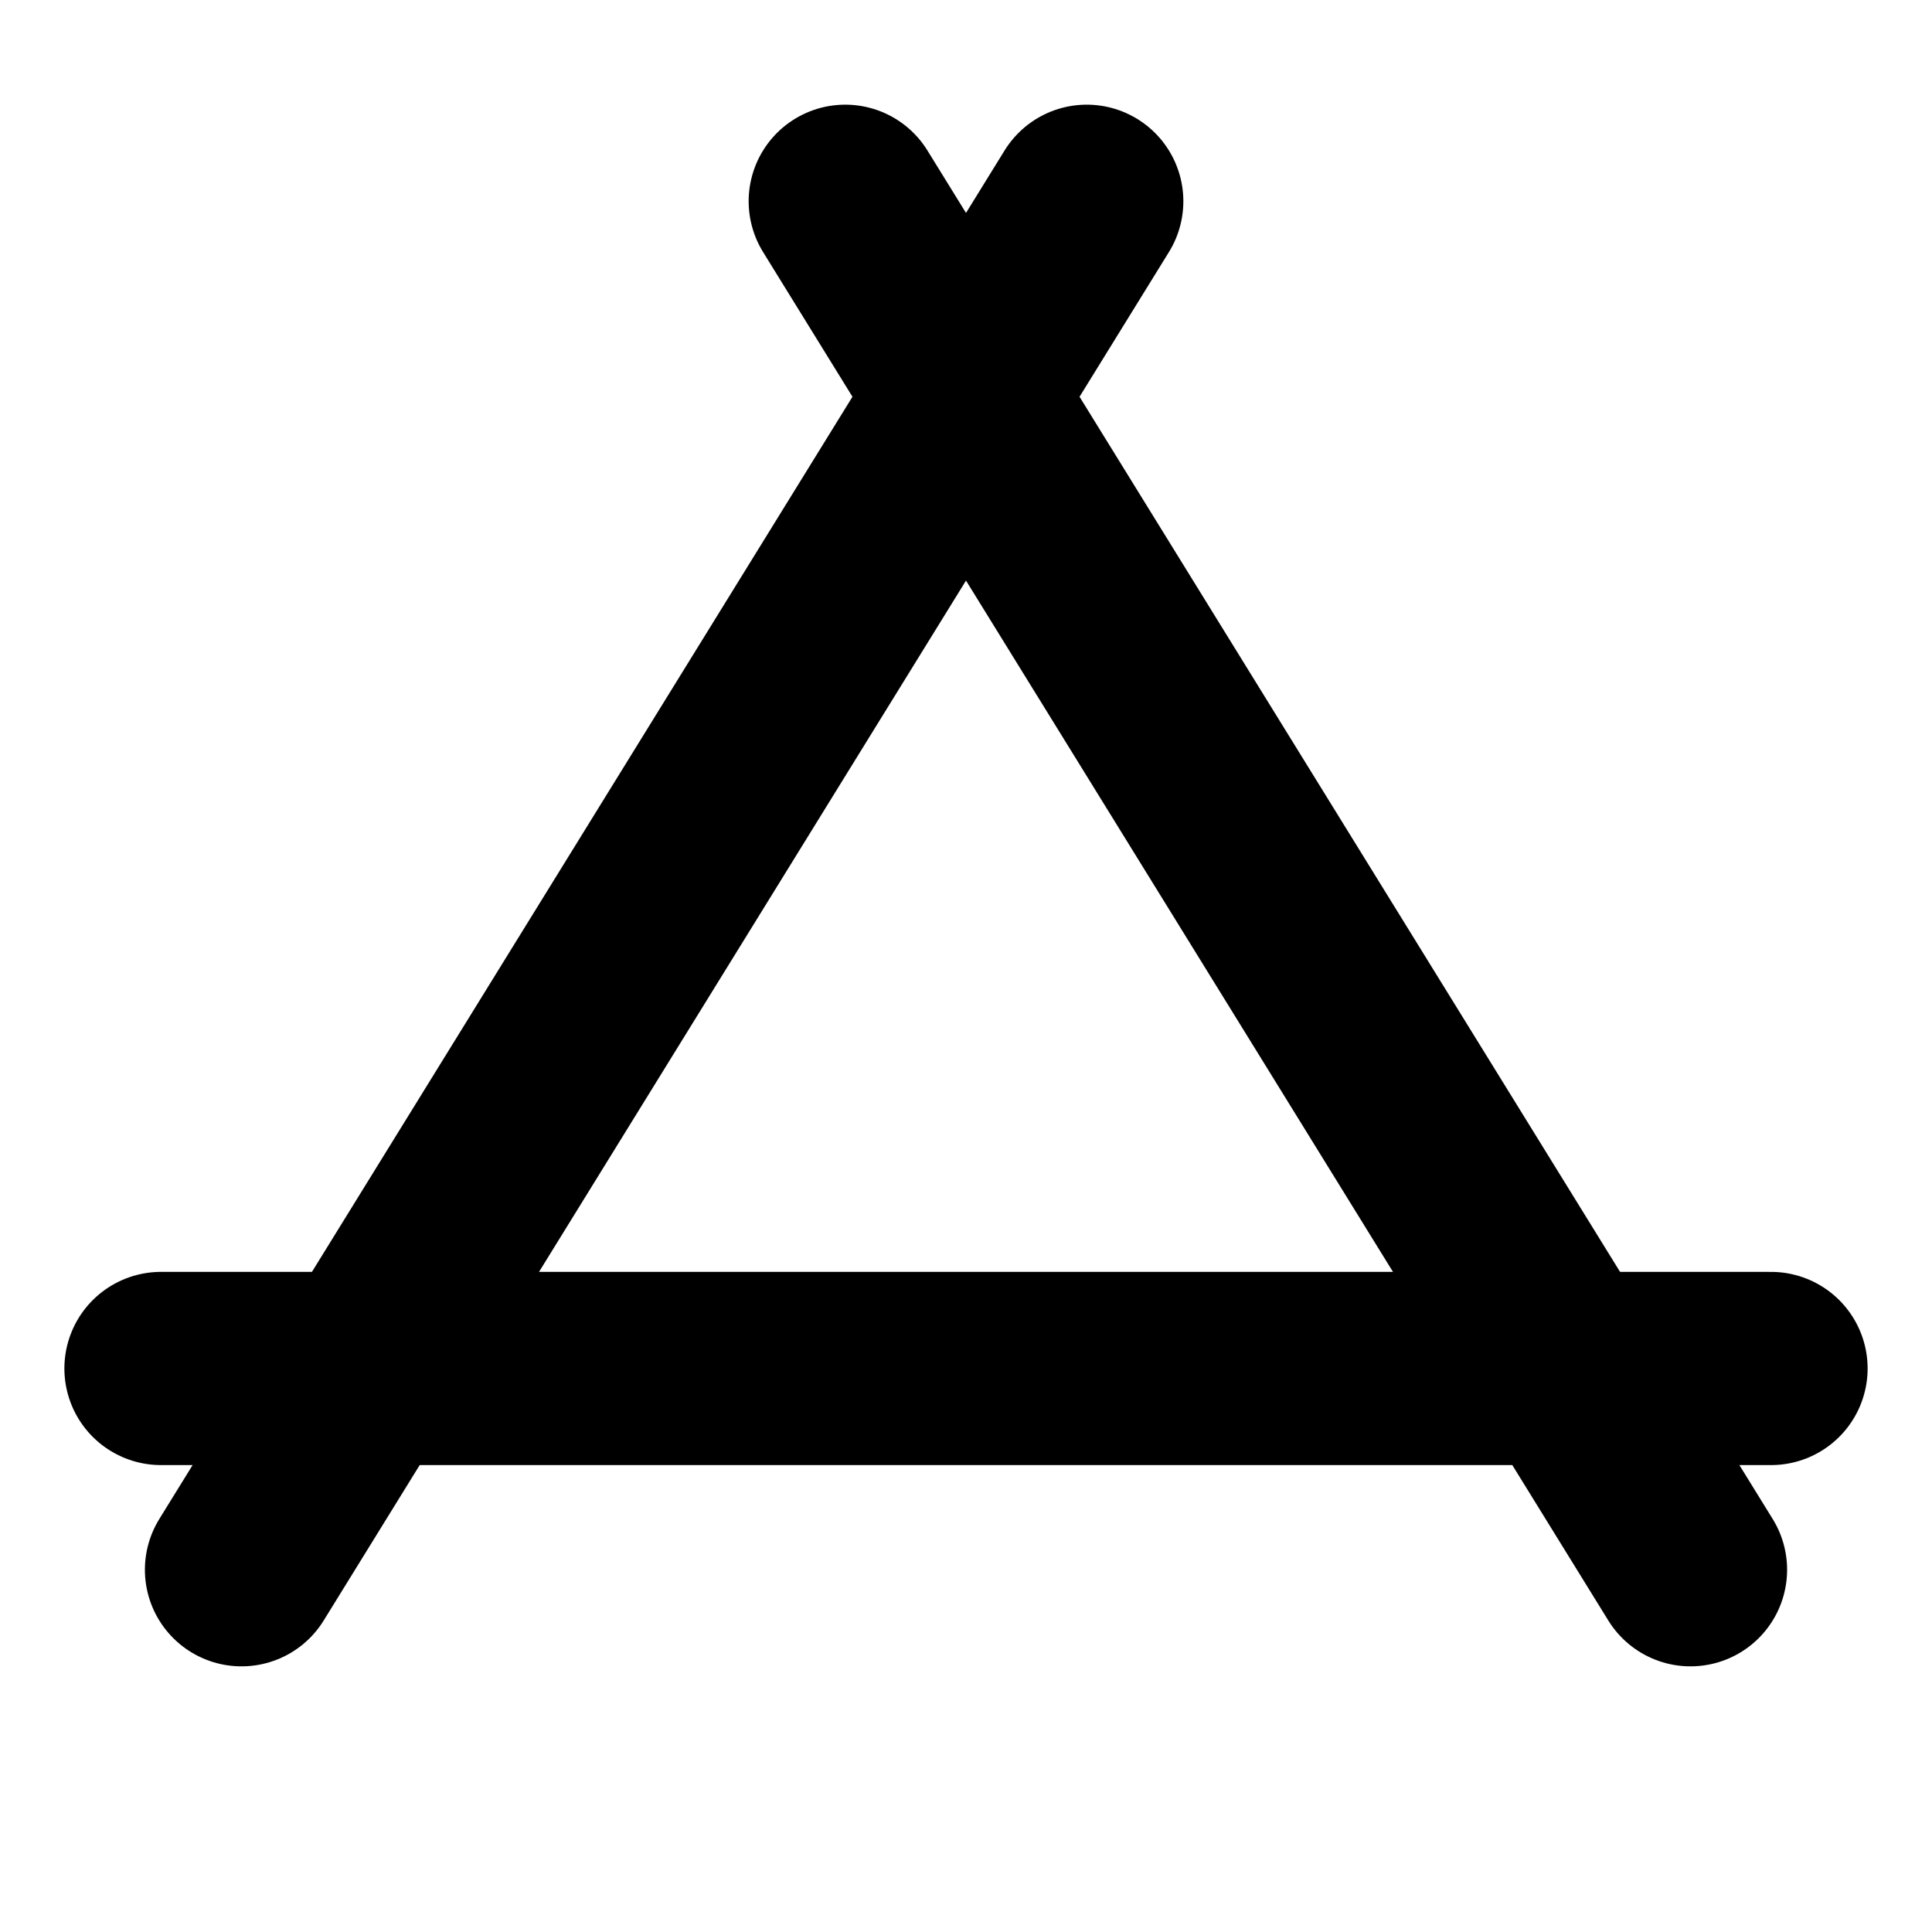 <svg width="40" height="40" viewBox="0 0 40 40" fill="none" xmlns="http://www.w3.org/2000/svg">
<path d="M3.333 28.333H36.667" stroke="black" stroke-width="4" stroke-linecap="round" stroke-linejoin="round"/>
<path d="M35 32.5L17.5 4.167" stroke="black" stroke-width="4" stroke-linecap="round" stroke-linejoin="round"/>
<path d="M5 32.5L22.5 4.167" stroke="black" stroke-width="4" stroke-linecap="round" stroke-linejoin="round"/>
</svg>

